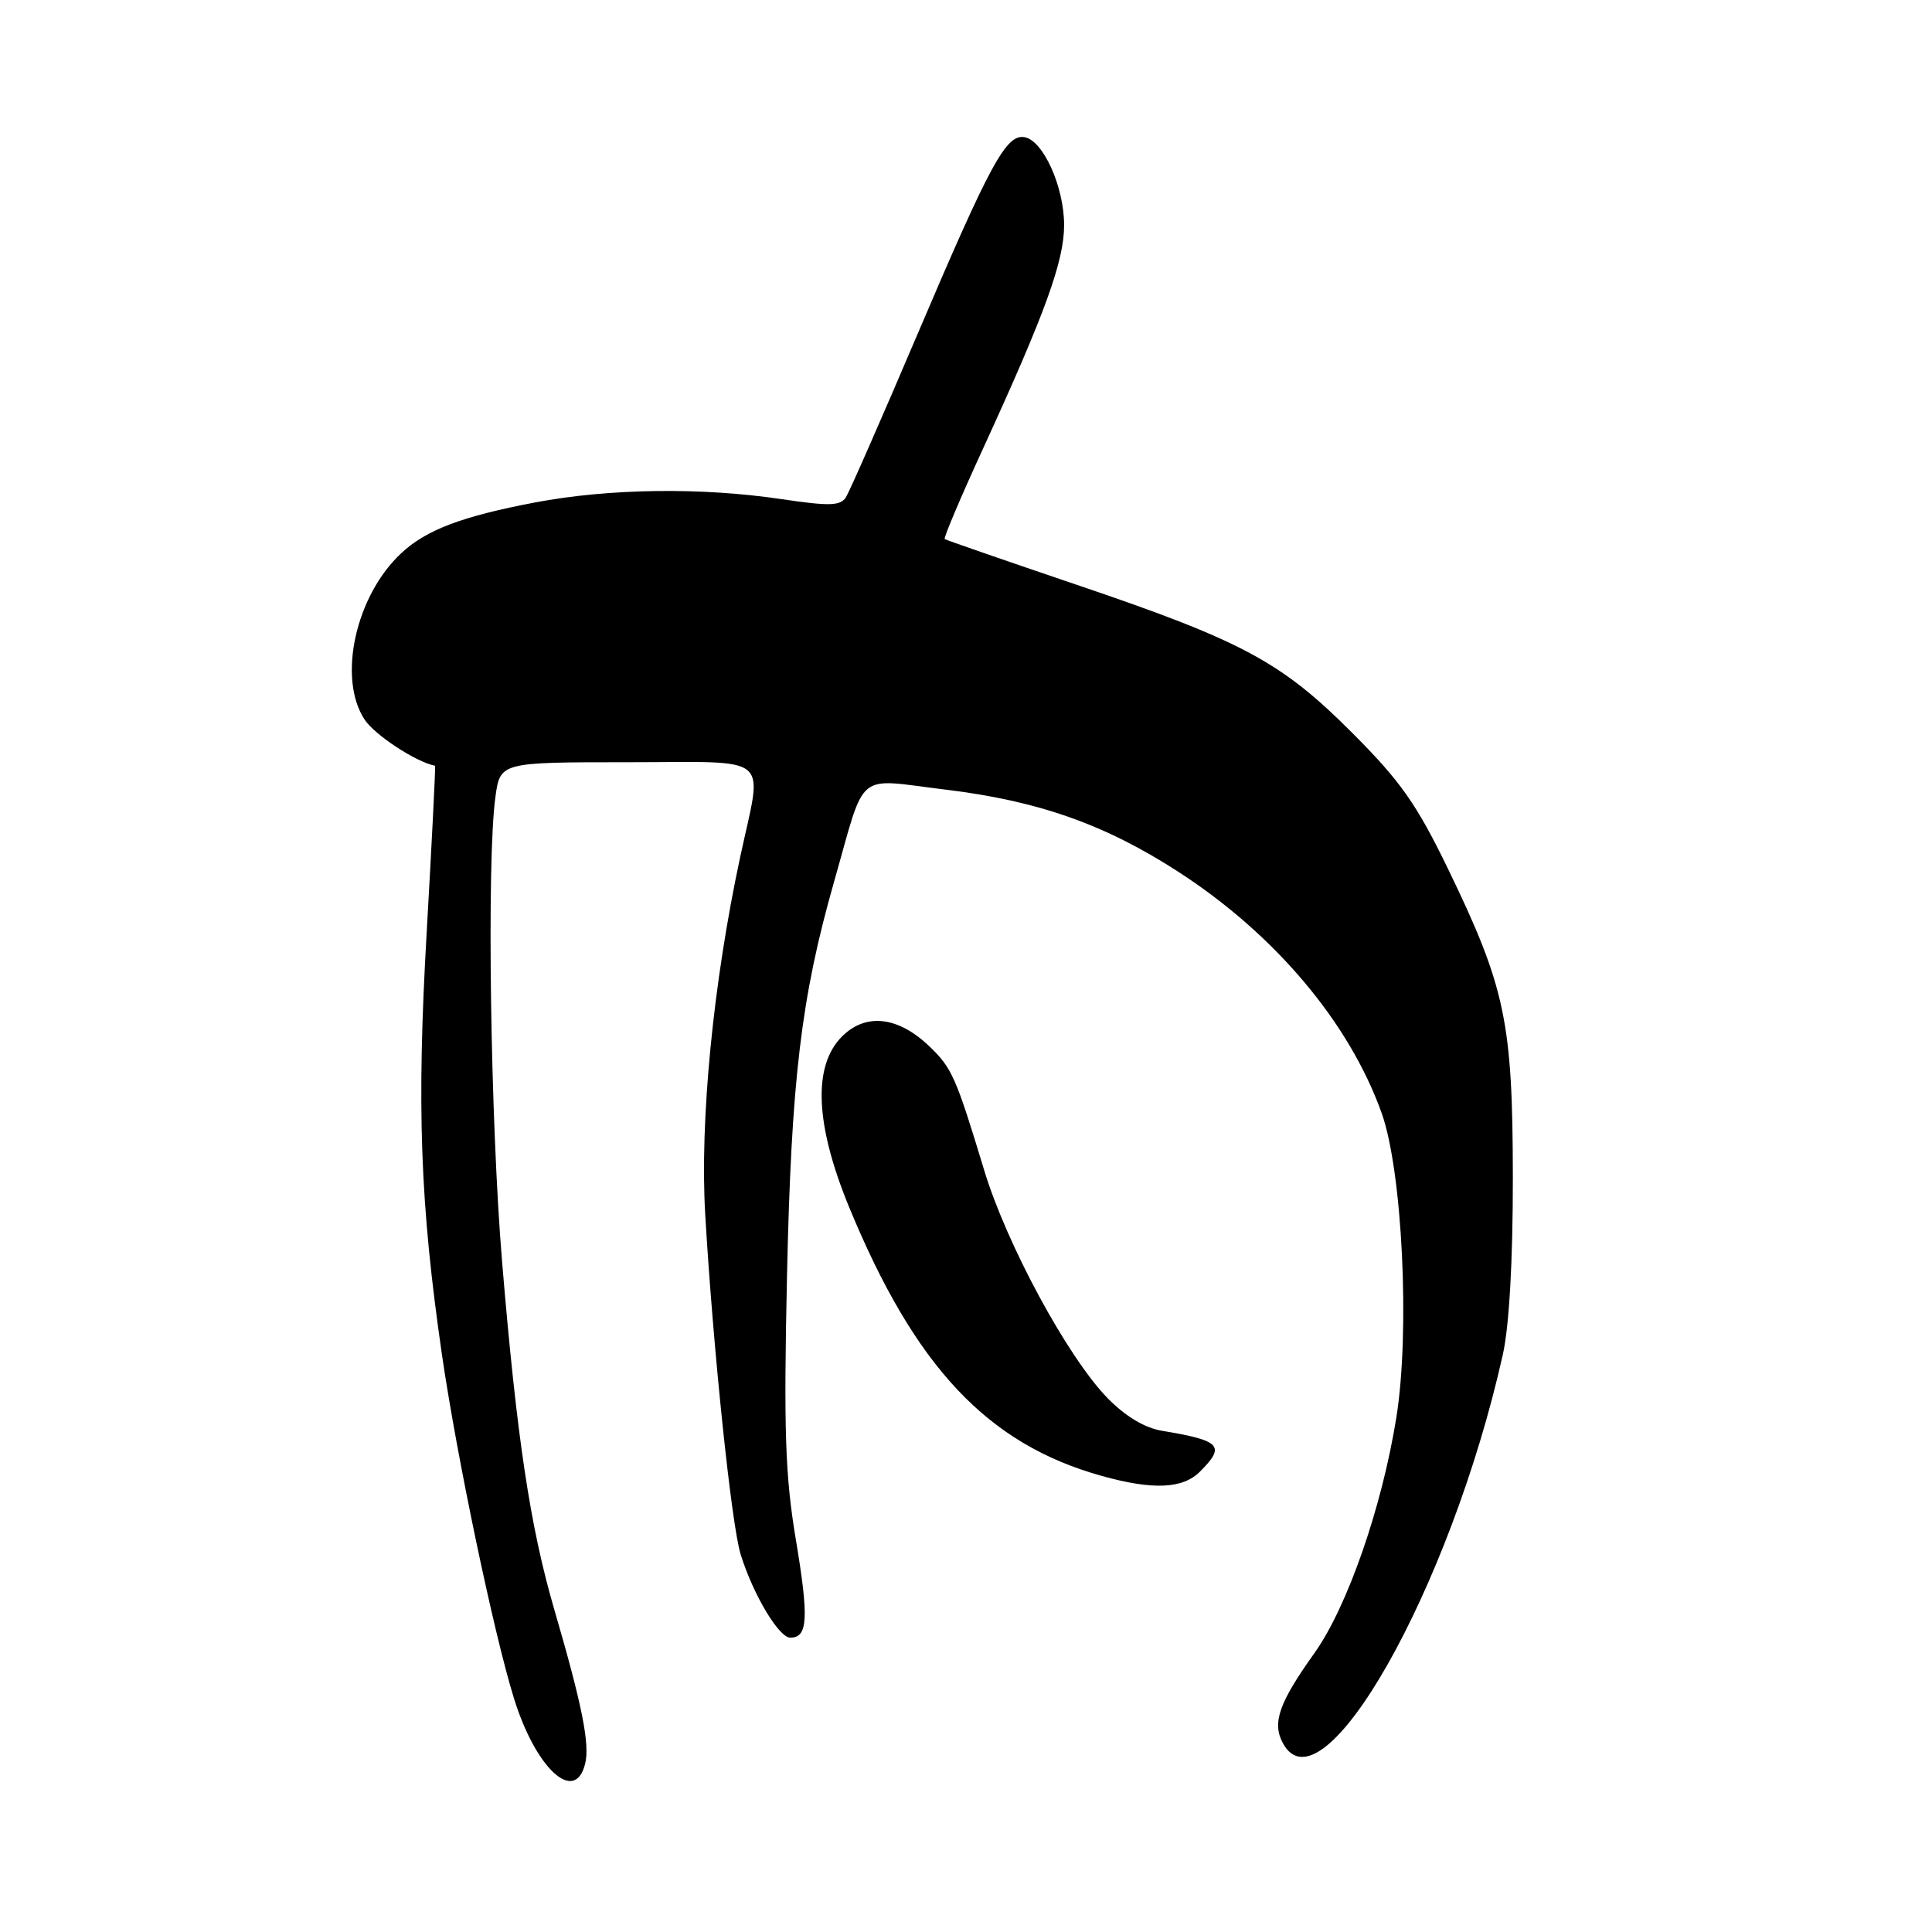 <?xml version="1.0" encoding="UTF-8" standalone="no"?>
<!DOCTYPE svg PUBLIC "-//W3C//DTD SVG 1.1//EN" "http://www.w3.org/Graphics/SVG/1.1/DTD/svg11.dtd" >
<svg xmlns="http://www.w3.org/2000/svg" xmlns:xlink="http://www.w3.org/1999/xlink" version="1.1" viewBox="0 0 256 256">
 <g >
 <path fill="currentColor"
d=" M 77.53 233.72 C 78.18 231.14 77.15 225.96 73.44 213.25 C 70.24 202.27 68.47 190.47 66.53 167.19 C 64.98 148.61 64.48 114.10 65.64 105.64 C 66.27 101.00 66.27 101.00 83.14 101.00 C 102.65 101.00 101.06 99.66 98.08 113.55 C 94.49 130.27 92.71 148.52 93.45 161.00 C 94.50 178.83 96.93 202.13 98.15 206.00 C 99.81 211.32 103.21 217.00 104.72 217.00 C 107.05 217.00 107.20 214.45 105.45 203.98 C 104.04 195.54 103.84 189.54 104.28 169.14 C 104.85 143.03 106.15 132.17 110.52 116.83 C 114.80 101.82 113.17 103.17 125.22 104.62 C 137.56 106.11 146.42 109.23 156.14 115.52 C 168.95 123.81 178.80 135.50 183.08 147.50 C 185.82 155.19 186.85 176.39 185.03 187.78 C 183.13 199.69 178.53 212.94 174.15 219.07 C 169.47 225.63 168.54 228.28 169.98 230.96 C 175.15 240.63 192.20 210.54 199.13 179.50 C 199.98 175.72 200.47 167.03 200.46 156.00 C 200.44 135.43 199.48 130.85 191.88 115.15 C 187.70 106.53 185.58 103.52 179.18 97.11 C 169.77 87.68 164.63 84.92 142.50 77.43 C 133.15 74.26 125.36 71.56 125.18 71.43 C 125.00 71.30 127.31 65.86 130.30 59.35 C 138.50 41.48 141.00 34.60 141.00 29.83 C 141.00 24.77 138.25 18.65 135.78 18.18 C 133.33 17.73 131.25 21.55 121.48 44.50 C 116.80 55.50 112.57 65.12 112.09 65.89 C 111.36 67.04 109.91 67.08 103.57 66.14 C 92.91 64.55 80.70 64.72 70.88 66.58 C 61.22 68.42 56.47 70.21 53.17 73.30 C 47.11 78.94 44.71 89.84 48.30 95.33 C 49.65 97.39 55.08 100.95 57.65 101.47 C 57.73 101.49 57.23 111.40 56.54 123.50 C 55.20 146.75 55.67 159.54 58.56 179.50 C 60.52 192.97 65.38 216.23 68.08 224.97 C 70.96 234.33 76.17 239.15 77.53 233.72 Z  M 159.00 195.00 C 162.43 191.57 161.79 190.89 153.94 189.58 C 151.66 189.20 149.08 187.64 146.74 185.24 C 141.47 179.83 133.36 164.85 130.39 155.00 C 126.66 142.69 126.14 141.51 123.14 138.64 C 119.00 134.67 114.72 134.19 111.57 137.34 C 107.68 141.23 108.00 148.97 112.50 159.92 C 121.24 181.14 130.84 191.35 146.00 195.57 C 152.78 197.46 156.72 197.28 159.00 195.00 Z "/>
</g>
</svg>